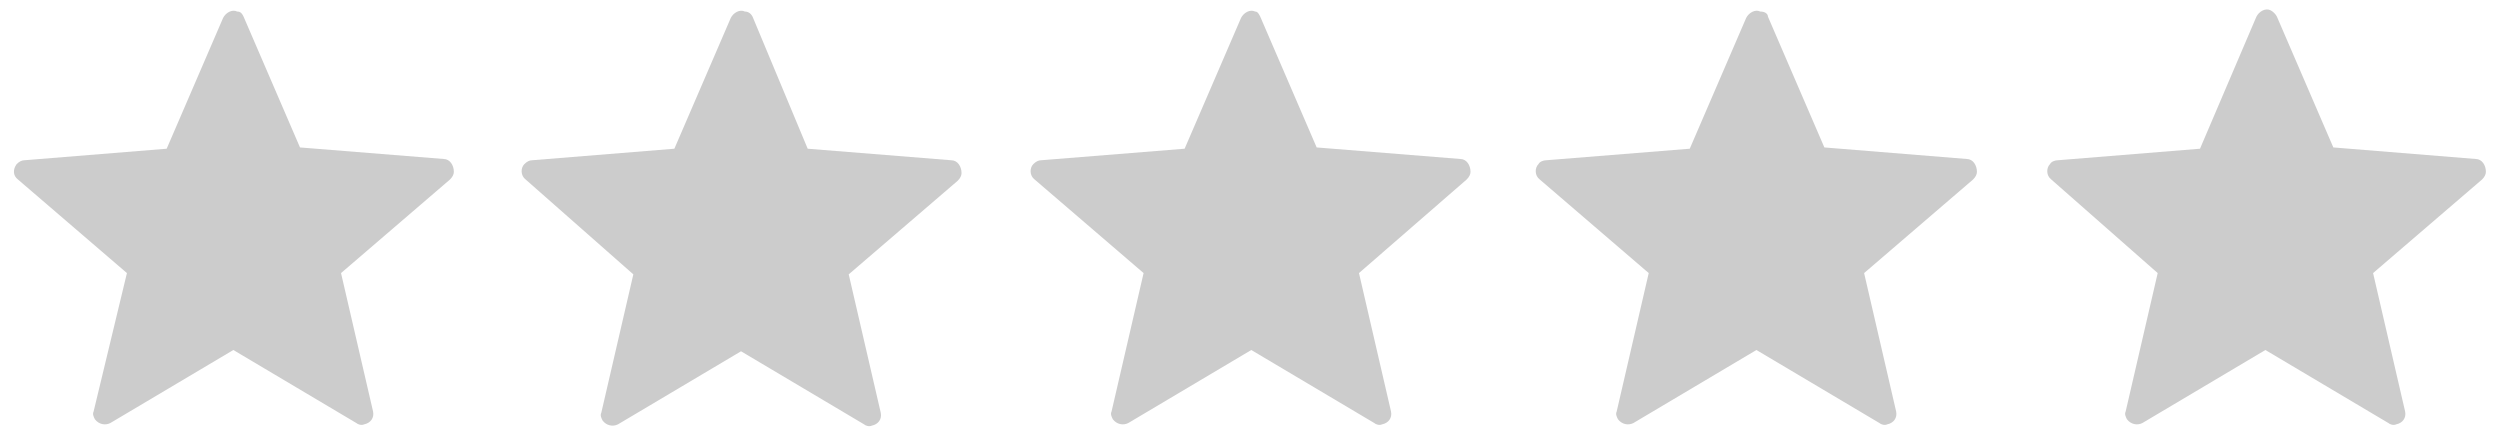 <?xml version="1.0" encoding="utf-8"?>
<!-- Generator: Adobe Illustrator 24.1.1, SVG Export Plug-In . SVG Version: 6.00 Build 0)  -->
<svg version="1.1" id="레이어_1" xmlns="http://www.w3.org/2000/svg" xmlns:xlink="http://www.w3.org/1999/xlink" x="0px"
	 y="0px" viewBox="0 0 195 34" width="195px" height="34px" style="enable-background:new 0 0 195 34;fill: #cccccc;" xml:space="preserve">
<g>
	<path d="M19,1.3l4.4,10.2l11.2,0.9c0.5,0,0.8,0.5,0.8,1c0,0.2-0.1,0.4-0.3,0.6l-8.5,7.3l2.5,10.8c0.1,0.5-0.2,0.9-0.7,1
		c-0.2,0.1-0.5,0-0.6-0.1l-9.6-5.7l-9.6,5.7c-0.4,0.2-0.9,0.1-1.2-0.3c-0.1-0.2-0.2-0.4-0.1-0.6l2.6-10.8L1.4,14
		C1,13.7,1,13.2,1.3,12.8c0.2-0.2,0.4-0.3,0.6-0.3L13,11.6l4.4-10.2c0.2-0.4,0.7-0.7,1.1-0.5C18.8,0.9,18.9,1.1,19,1.3z"/>
	<path d="M58.7,1.3L63,11.6l11.2,0.9c0.5,0,0.8,0.5,0.8,1c0,0.2-0.1,0.4-0.3,0.6l-8.5,7.3l2.5,10.8c0.1,0.5-0.2,0.9-0.7,1
		c-0.2,0.1-0.5,0-0.6-0.1l-9.6-5.7l-9.6,5.7c-0.4,0.2-0.9,0.1-1.2-0.3c-0.1-0.2-0.2-0.4-0.1-0.6l2.5-10.8L41,14
		c-0.4-0.3-0.4-0.9-0.1-1.2c0.2-0.2,0.4-0.3,0.6-0.3l11.1-0.9l4.4-10.2c0.2-0.4,0.7-0.7,1.1-0.5C58.4,0.9,58.6,1.1,58.7,1.3z"/>
	<path d="M98.3,1.3l4.4,10.2l11.2,0.9c0.5,0,0.8,0.5,0.8,1c0,0.2-0.1,0.4-0.3,0.6l-8.4,7.3l2.5,10.8c0.1,0.5-0.2,0.9-0.7,1
		c-0.2,0.1-0.5,0-0.6-0.1l-9.6-5.7l-9.6,5.7c-0.4,0.2-0.9,0.1-1.2-0.3c-0.1-0.2-0.2-0.4-0.1-0.6l2.5-10.8L80.7,14
		c-0.4-0.3-0.4-0.9-0.1-1.2c0.2-0.2,0.4-0.3,0.6-0.3l11.2-0.9l4.4-10.2c0.2-0.4,0.7-0.7,1.1-0.5C98.1,0.9,98.2,1.1,98.3,1.3z"/>
	<path d="M137.9,1.3l4.4,10.2l11.1,0.9c0.5,0,0.8,0.5,0.8,1c0,0.2-0.1,0.4-0.3,0.6l-8.5,7.3l2.5,10.8c0.1,0.5-0.2,0.9-0.7,1
		c-0.2,0.1-0.5,0-0.6-0.1l-9.6-5.7l-9.6,5.7c-0.4,0.2-0.9,0.1-1.2-0.3c-0.1-0.2-0.2-0.4-0.1-0.6l2.5-10.8l-8.5-7.3
		c-0.4-0.3-0.4-0.9-0.1-1.2c0.1-0.2,0.4-0.3,0.6-0.3l11.2-0.9l4.4-10.2c0.2-0.4,0.7-0.7,1.1-0.5C137.7,0.9,137.9,1.1,137.9,1.3
		L137.9,1.3z"/>
	<path d="M177.6,1.3l4.4,10.2l11.1,0.9c0.5,0,0.8,0.5,0.8,1c0,0.2-0.1,0.4-0.3,0.6l-8.5,7.3l2.5,10.8c0.1,0.5-0.2,0.9-0.7,1
		c-0.2,0.1-0.5,0-0.6-0.1l-9.6-5.7l-9.6,5.7c-0.4,0.2-0.9,0.1-1.2-0.3c-0.1-0.2-0.2-0.4-0.1-0.6l2.5-10.8L160,14
		c-0.4-0.3-0.4-0.9-0.1-1.2c0.1-0.2,0.4-0.3,0.6-0.3l11.1-0.9L176,1.3c0.2-0.4,0.7-0.7,1.1-0.5C177.3,0.9,177.5,1.1,177.6,1.3
		L177.6,1.3z"/>
</g>
</svg>
